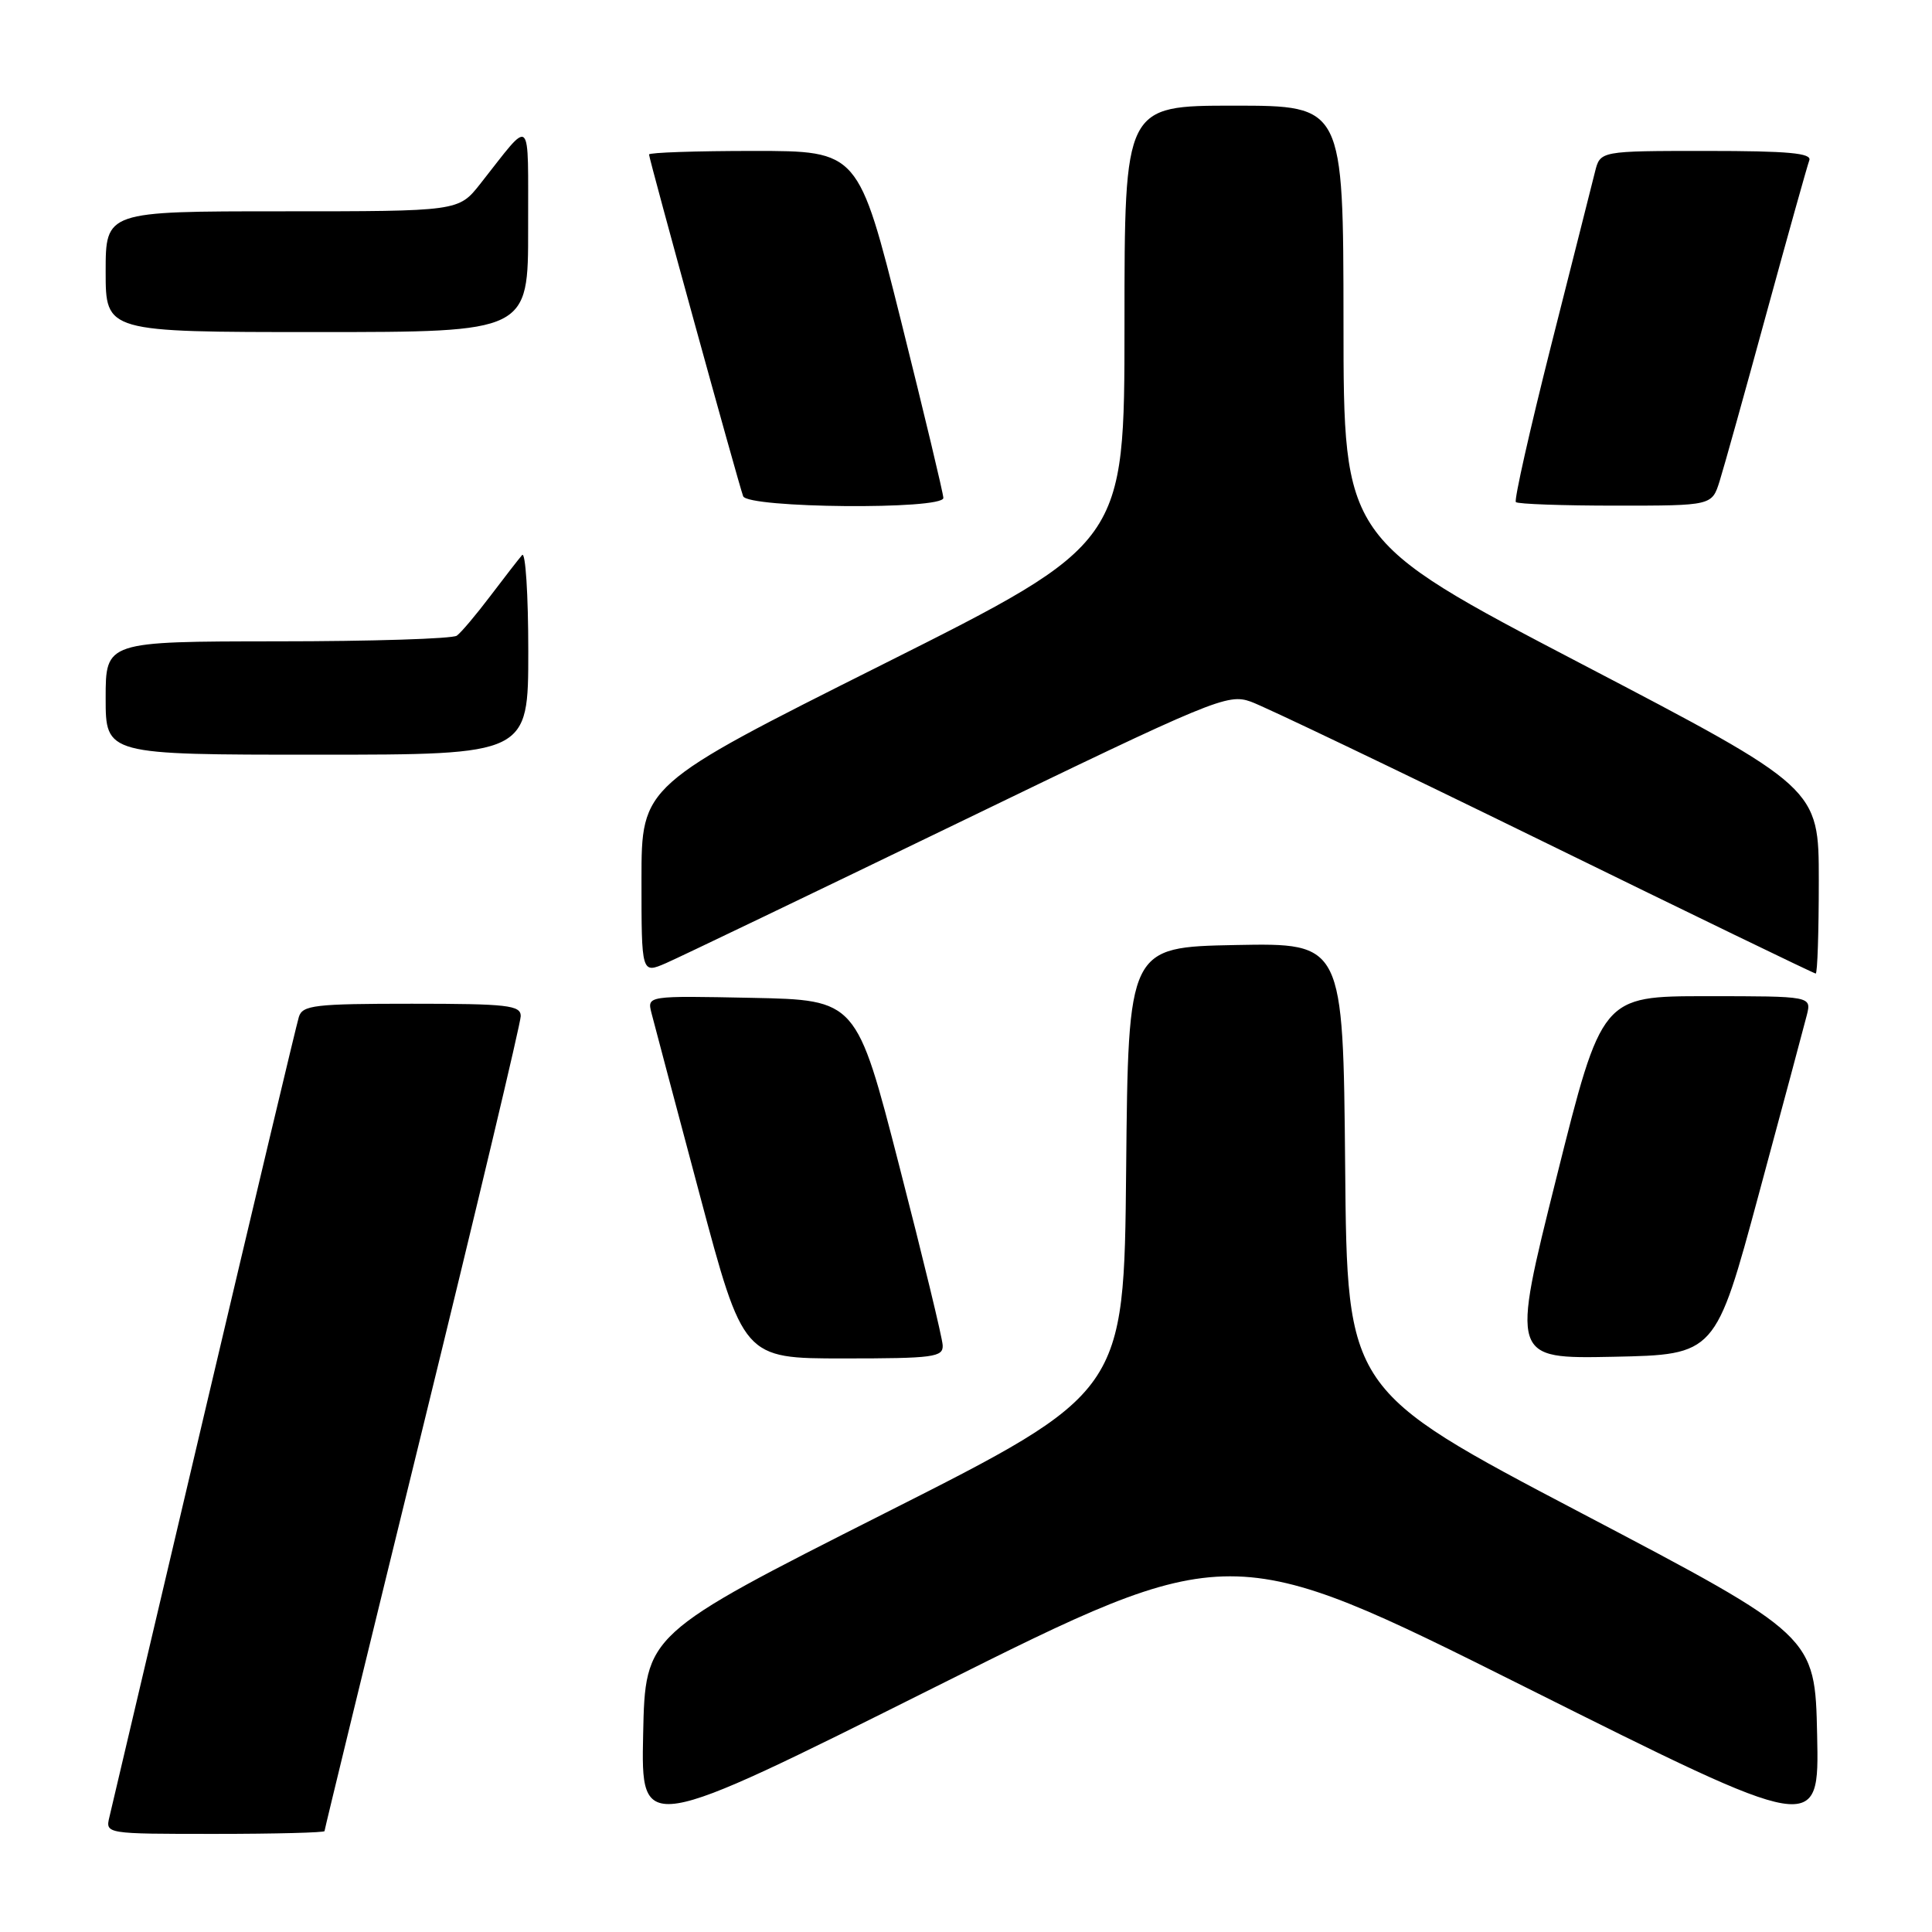 <?xml version="1.0" encoding="UTF-8" standalone="no"?>
<!DOCTYPE svg PUBLIC "-//W3C//DTD SVG 1.1//EN" "http://www.w3.org/Graphics/SVG/1.1/DTD/svg11.dtd" >
<svg xmlns="http://www.w3.org/2000/svg" xmlns:xlink="http://www.w3.org/1999/xlink" version="1.1" viewBox="0 0 256 256">
 <g >
 <path fill="currentColor"
d=" M 43.00 242.63 C 43.00 242.43 48.85 218.41 56.00 189.27 C 63.15 160.12 69.00 135.54 69.00 134.64 C 69.00 133.20 67.27 133.00 54.57 133.00 C 41.69 133.00 40.08 133.19 39.60 134.75 C 39.30 135.71 33.65 159.45 27.04 187.50 C 20.44 215.55 14.79 239.51 14.50 240.75 C 13.96 243.00 13.96 243.00 28.48 243.00 C 36.47 243.00 43.00 242.83 43.00 242.63 Z  M 202.03 223.51 C 241.06 243.03 241.06 243.03 240.78 229.90 C 240.50 216.76 240.50 216.76 209.50 200.47 C 178.50 184.19 178.50 184.19 178.24 154.57 C 177.97 124.95 177.97 124.95 163.74 125.22 C 149.50 125.50 149.50 125.50 149.22 155.00 C 148.94 184.50 148.94 184.50 117.22 200.52 C 85.50 216.55 85.50 216.55 85.22 229.79 C 84.94 243.03 84.94 243.03 123.97 223.51 C 163.00 203.99 163.00 203.99 202.03 223.51 Z  M 124.91 178.25 C 124.87 177.29 122.28 166.60 119.16 154.50 C 113.50 132.50 113.50 132.50 99.63 132.22 C 85.75 131.94 85.75 131.94 86.32 134.22 C 86.64 135.47 89.51 146.29 92.70 158.25 C 98.50 180.00 98.50 180.00 111.75 180.00 C 123.74 180.00 124.99 179.83 124.91 178.25 Z  M 233.04 158.27 C 236.20 146.59 239.06 135.90 239.41 134.52 C 240.04 132.00 240.04 132.00 226.14 132.00 C 212.25 132.00 212.25 132.00 206.24 156.03 C 200.23 180.05 200.23 180.05 213.77 179.78 C 227.31 179.50 227.31 179.50 233.04 158.27 Z  M 127.00 109.02 C 160.87 92.62 162.65 91.88 165.73 92.97 C 167.51 93.60 184.99 101.97 204.58 111.56 C 224.16 121.15 240.37 129.00 240.59 129.00 C 240.82 129.00 241.00 123.47 241.00 116.70 C 241.00 104.40 241.00 104.40 209.52 87.95 C 178.03 71.50 178.03 71.50 178.02 42.75 C 178.00 14.00 178.00 14.00 163.50 14.00 C 149.00 14.00 149.00 14.00 149.00 42.98 C 149.00 71.97 149.00 71.97 117.00 88.02 C 85.00 104.06 85.00 104.06 85.00 116.55 C 85.00 129.03 85.00 129.03 88.25 127.62 C 90.04 126.84 107.47 118.47 127.00 109.02 Z  M 70.00 86.30 C 70.00 78.76 69.63 73.03 69.18 73.55 C 68.73 74.07 66.82 76.53 64.95 79.00 C 63.08 81.47 61.09 83.83 60.53 84.23 C 59.96 84.64 49.26 84.98 36.75 84.98 C 14.00 85.00 14.00 85.00 14.00 92.50 C 14.00 100.00 14.00 100.00 42.00 100.00 C 70.00 100.00 70.00 100.00 70.00 86.30 Z  M 125.00 65.98 C 125.00 65.43 122.47 54.85 119.38 42.48 C 113.75 20.00 113.75 20.00 99.88 20.00 C 92.24 20.00 86.00 20.21 86.00 20.47 C 86.00 21.07 97.84 64.05 98.47 65.75 C 99.06 67.34 125.00 67.57 125.00 65.98 Z  M 227.86 63.75 C 228.42 61.96 231.22 51.95 234.07 41.50 C 236.93 31.05 239.48 21.94 239.74 21.25 C 240.11 20.29 236.98 20.00 226.13 20.00 C 212.04 20.00 212.04 20.00 211.35 22.75 C 210.97 24.26 208.36 34.63 205.53 45.78 C 202.71 56.94 200.61 66.27 200.86 66.53 C 201.12 66.79 207.07 67.00 214.09 67.00 C 226.84 67.00 226.84 67.00 227.86 63.75 Z  M 69.98 30.25 C 69.95 14.90 70.62 15.52 63.63 24.37 C 60.76 28.00 60.76 28.00 37.38 28.00 C 14.00 28.00 14.00 28.00 14.00 36.00 C 14.00 44.00 14.00 44.00 42.00 44.00 C 70.00 44.00 70.00 44.00 69.98 30.25 Z "/>
</g>
</svg>